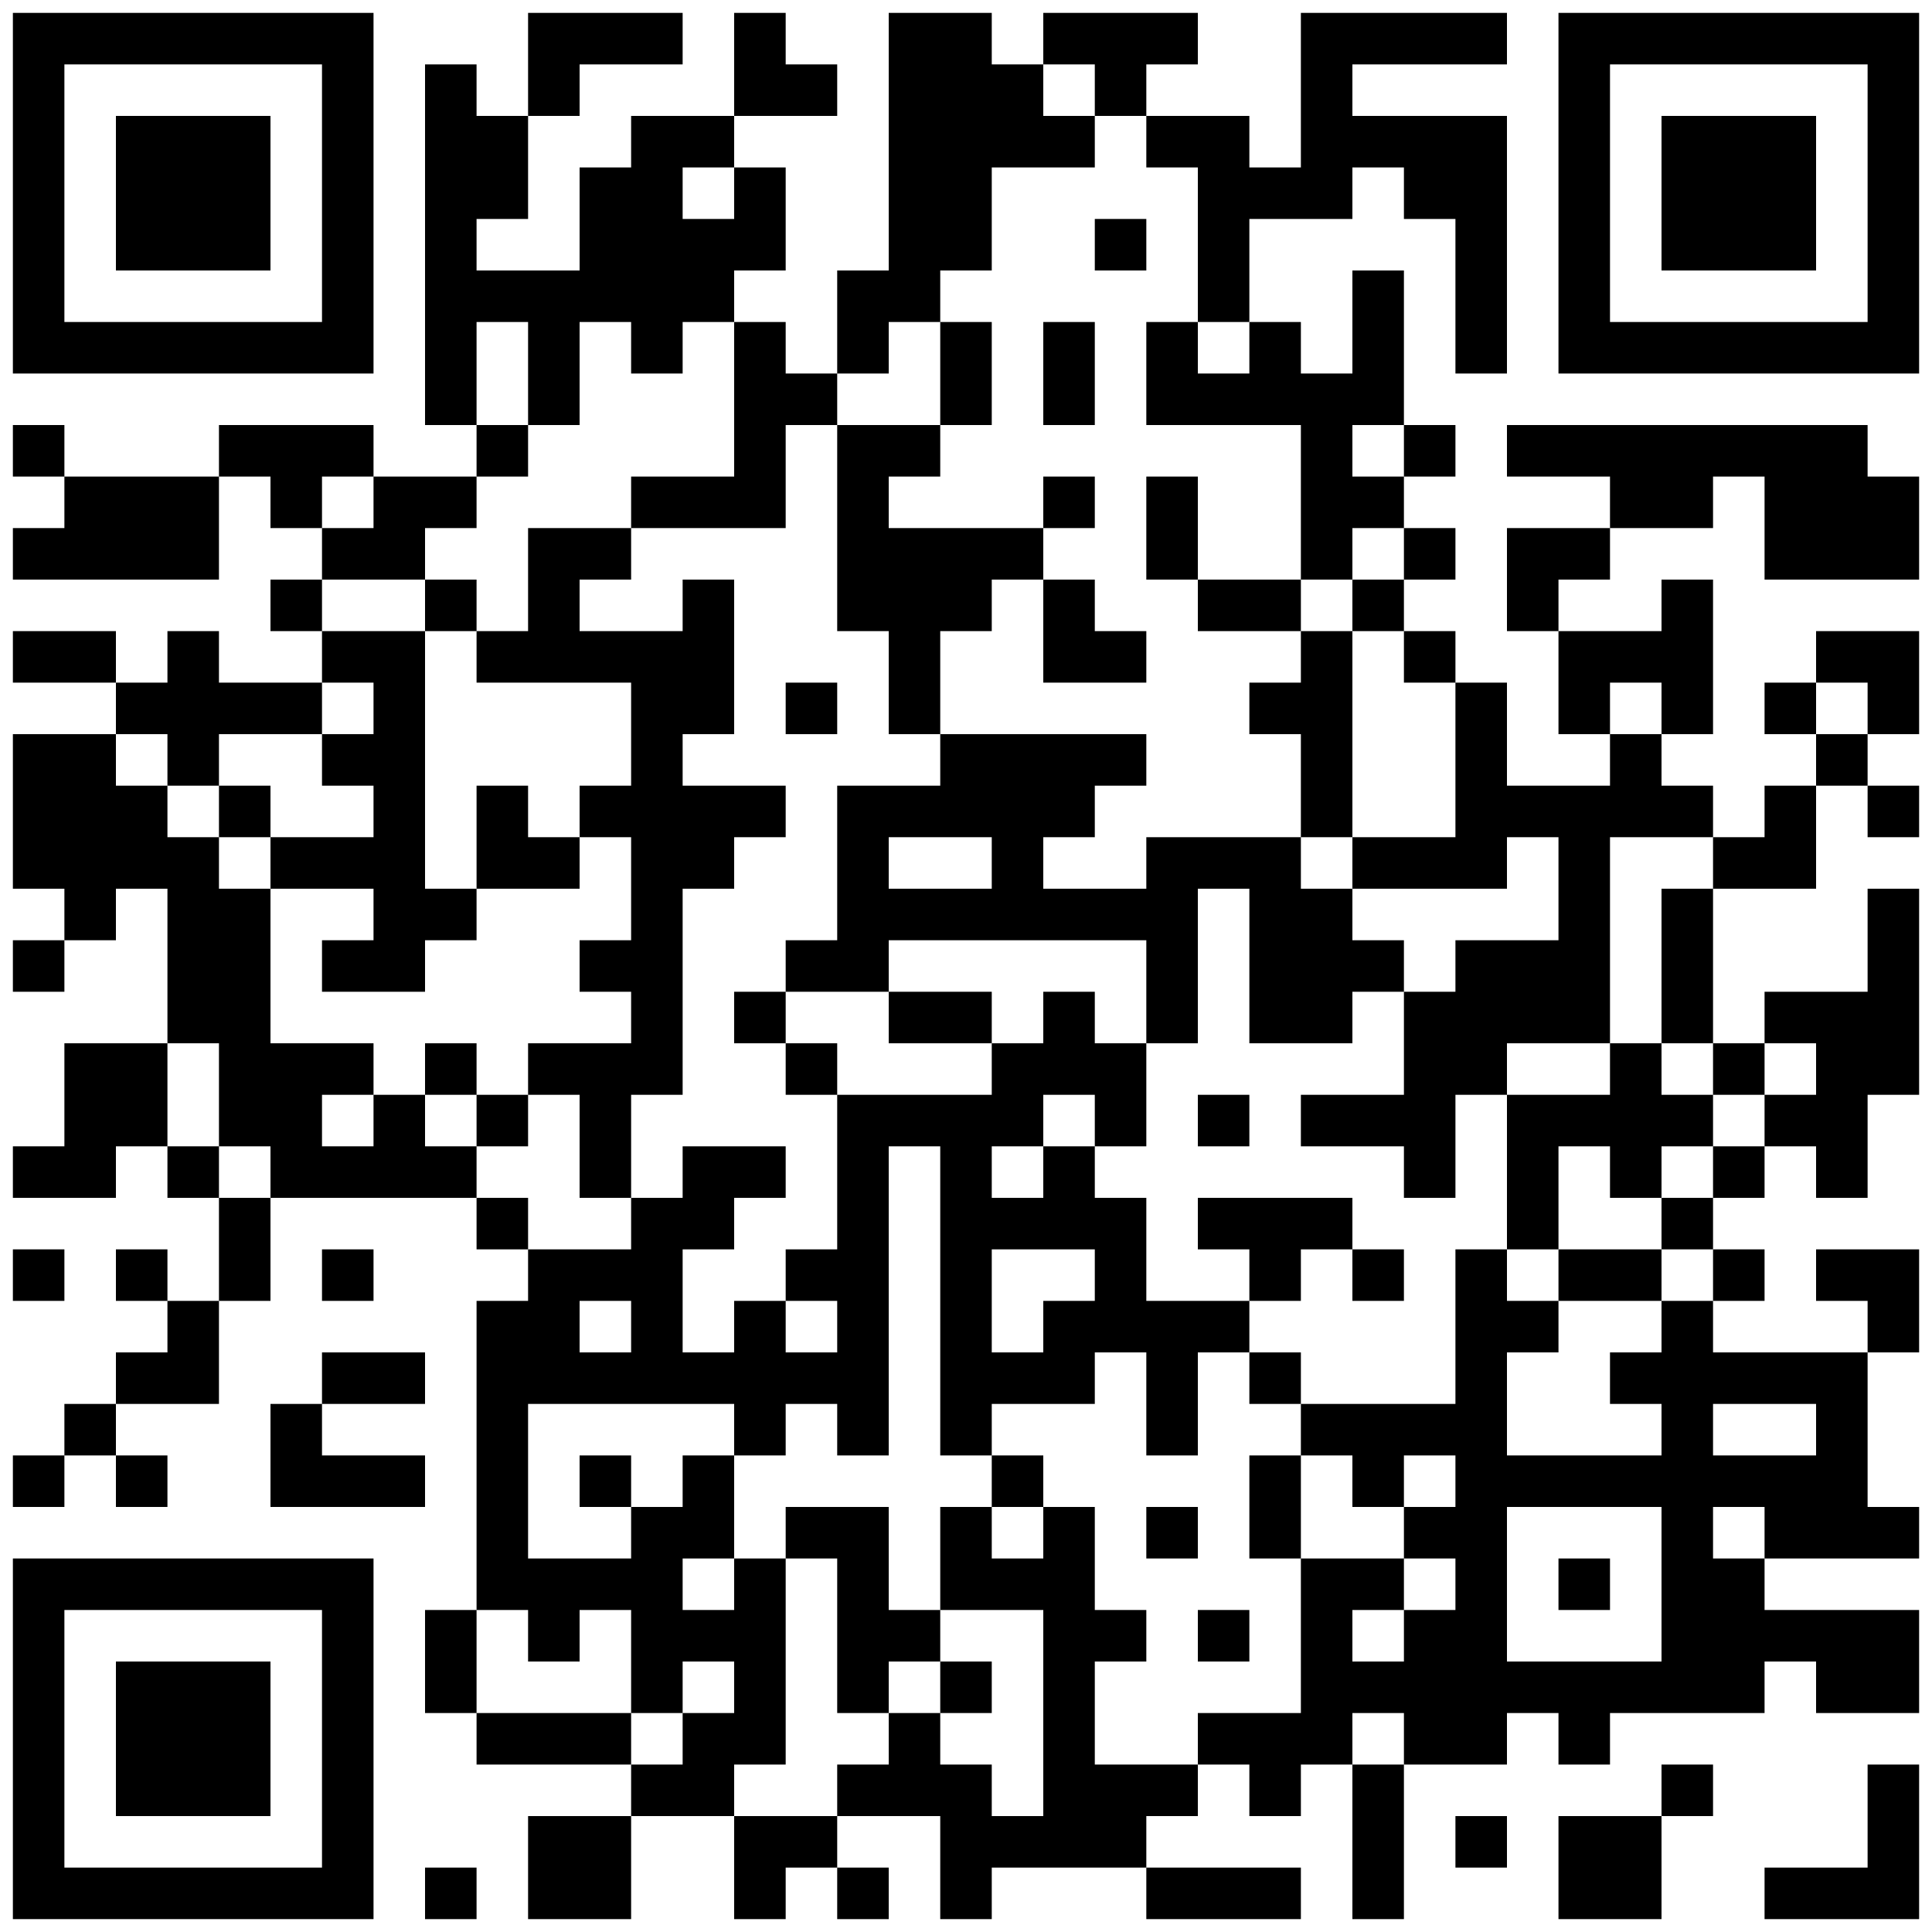 <?xml version="1.0" standalone="no"?>
<svg xmlns="http://www.w3.org/2000/svg" width="300" height="300"><rect width="100%" height="100%" fill="#808080" stroke="none"/><defs><clipPath id="clip-path-dot-color"><rect x="2" y="66" width="8" height="8" transform="rotate(0,6,70)"/><rect x="2" y="82" width="8" height="8" transform="rotate(0,6,86)"/><rect x="2" y="98" width="8" height="8" transform="rotate(0,6,102)"/><rect x="2" y="114" width="8" height="8" transform="rotate(0,6,118)"/><rect x="2" y="122" width="8" height="8" transform="rotate(0,6,126)"/><rect x="2" y="130" width="8" height="8" transform="rotate(0,6,134)"/><rect x="2" y="146" width="8" height="8" transform="rotate(0,6,150)"/><rect x="2" y="178" width="8" height="8" transform="rotate(0,6,182)"/><rect x="2" y="194" width="8" height="8" transform="rotate(0,6,198)"/><rect x="2" y="226" width="8" height="8" transform="rotate(0,6,230)"/><rect x="10" y="74" width="8" height="8" transform="rotate(0,14,78)"/><rect x="10" y="82" width="8" height="8" transform="rotate(0,14,86)"/><rect x="10" y="98" width="8" height="8" transform="rotate(0,14,102)"/><rect x="10" y="114" width="8" height="8" transform="rotate(0,14,118)"/><rect x="10" y="122" width="8" height="8" transform="rotate(0,14,126)"/><rect x="10" y="130" width="8" height="8" transform="rotate(0,14,134)"/><rect x="10" y="138" width="8" height="8" transform="rotate(0,14,142)"/><rect x="10" y="162" width="8" height="8" transform="rotate(0,14,166)"/><rect x="10" y="170" width="8" height="8" transform="rotate(0,14,174)"/><rect x="10" y="178" width="8" height="8" transform="rotate(0,14,182)"/><rect x="10" y="218" width="8" height="8" transform="rotate(0,14,222)"/><rect x="18" y="74" width="8" height="8" transform="rotate(0,22,78)"/><rect x="18" y="82" width="8" height="8" transform="rotate(0,22,86)"/><rect x="18" y="106" width="8" height="8" transform="rotate(0,22,110)"/><rect x="18" y="122" width="8" height="8" transform="rotate(0,22,126)"/><rect x="18" y="130" width="8" height="8" transform="rotate(0,22,134)"/><rect x="18" y="162" width="8" height="8" transform="rotate(0,22,166)"/><rect x="18" y="170" width="8" height="8" transform="rotate(0,22,174)"/><rect x="18" y="194" width="8" height="8" transform="rotate(0,22,198)"/><rect x="18" y="210" width="8" height="8" transform="rotate(0,22,214)"/><rect x="18" y="226" width="8" height="8" transform="rotate(0,22,230)"/><rect x="26" y="74" width="8" height="8" transform="rotate(0,30,78)"/><rect x="26" y="82" width="8" height="8" transform="rotate(0,30,86)"/><rect x="26" y="98" width="8" height="8" transform="rotate(0,30,102)"/><rect x="26" y="106" width="8" height="8" transform="rotate(0,30,110)"/><rect x="26" y="114" width="8" height="8" transform="rotate(0,30,118)"/><rect x="26" y="130" width="8" height="8" transform="rotate(0,30,134)"/><rect x="26" y="138" width="8" height="8" transform="rotate(0,30,142)"/><rect x="26" y="146" width="8" height="8" transform="rotate(0,30,150)"/><rect x="26" y="154" width="8" height="8" transform="rotate(0,30,158)"/><rect x="26" y="178" width="8" height="8" transform="rotate(0,30,182)"/><rect x="26" y="202" width="8" height="8" transform="rotate(0,30,206)"/><rect x="26" y="210" width="8" height="8" transform="rotate(0,30,214)"/><rect x="34" y="66" width="8" height="8" transform="rotate(0,38,70)"/><rect x="34" y="106" width="8" height="8" transform="rotate(0,38,110)"/><rect x="34" y="122" width="8" height="8" transform="rotate(0,38,126)"/><rect x="34" y="138" width="8" height="8" transform="rotate(0,38,142)"/><rect x="34" y="146" width="8" height="8" transform="rotate(0,38,150)"/><rect x="34" y="154" width="8" height="8" transform="rotate(0,38,158)"/><rect x="34" y="162" width="8" height="8" transform="rotate(0,38,166)"/><rect x="34" y="170" width="8" height="8" transform="rotate(0,38,174)"/><rect x="34" y="186" width="8" height="8" transform="rotate(0,38,190)"/><rect x="34" y="194" width="8" height="8" transform="rotate(0,38,198)"/><rect x="42" y="66" width="8" height="8" transform="rotate(0,46,70)"/><rect x="42" y="74" width="8" height="8" transform="rotate(0,46,78)"/><rect x="42" y="90" width="8" height="8" transform="rotate(0,46,94)"/><rect x="42" y="106" width="8" height="8" transform="rotate(0,46,110)"/><rect x="42" y="130" width="8" height="8" transform="rotate(0,46,134)"/><rect x="42" y="162" width="8" height="8" transform="rotate(0,46,166)"/><rect x="42" y="170" width="8" height="8" transform="rotate(0,46,174)"/><rect x="42" y="178" width="8" height="8" transform="rotate(0,46,182)"/><rect x="42" y="218" width="8" height="8" transform="rotate(0,46,222)"/><rect x="42" y="226" width="8" height="8" transform="rotate(0,46,230)"/><rect x="50" y="66" width="8" height="8" transform="rotate(0,54,70)"/><rect x="50" y="82" width="8" height="8" transform="rotate(0,54,86)"/><rect x="50" y="98" width="8" height="8" transform="rotate(0,54,102)"/><rect x="50" y="114" width="8" height="8" transform="rotate(0,54,118)"/><rect x="50" y="130" width="8" height="8" transform="rotate(0,54,134)"/><rect x="50" y="146" width="8" height="8" transform="rotate(0,54,150)"/><rect x="50" y="162" width="8" height="8" transform="rotate(0,54,166)"/><rect x="50" y="178" width="8" height="8" transform="rotate(0,54,182)"/><rect x="50" y="194" width="8" height="8" transform="rotate(0,54,198)"/><rect x="50" y="210" width="8" height="8" transform="rotate(0,54,214)"/><rect x="50" y="226" width="8" height="8" transform="rotate(0,54,230)"/><rect x="58" y="74" width="8" height="8" transform="rotate(0,62,78)"/><rect x="58" y="82" width="8" height="8" transform="rotate(0,62,86)"/><rect x="58" y="98" width="8" height="8" transform="rotate(0,62,102)"/><rect x="58" y="106" width="8" height="8" transform="rotate(0,62,110)"/><rect x="58" y="114" width="8" height="8" transform="rotate(0,62,118)"/><rect x="58" y="122" width="8" height="8" transform="rotate(0,62,126)"/><rect x="58" y="130" width="8" height="8" transform="rotate(0,62,134)"/><rect x="58" y="138" width="8" height="8" transform="rotate(0,62,142)"/><rect x="58" y="146" width="8" height="8" transform="rotate(0,62,150)"/><rect x="58" y="170" width="8" height="8" transform="rotate(0,62,174)"/><rect x="58" y="178" width="8" height="8" transform="rotate(0,62,182)"/><rect x="58" y="210" width="8" height="8" transform="rotate(0,62,214)"/><rect x="58" y="226" width="8" height="8" transform="rotate(0,62,230)"/><rect x="66" y="10" width="8" height="8" transform="rotate(0,70,14)"/><rect x="66" y="18" width="8" height="8" transform="rotate(0,70,22)"/><rect x="66" y="26" width="8" height="8" transform="rotate(0,70,30)"/><rect x="66" y="34" width="8" height="8" transform="rotate(0,70,38)"/><rect x="66" y="42" width="8" height="8" transform="rotate(0,70,46)"/><rect x="66" y="50" width="8" height="8" transform="rotate(0,70,54)"/><rect x="66" y="58" width="8" height="8" transform="rotate(0,70,62)"/><rect x="66" y="74" width="8" height="8" transform="rotate(0,70,78)"/><rect x="66" y="90" width="8" height="8" transform="rotate(0,70,94)"/><rect x="66" y="138" width="8" height="8" transform="rotate(0,70,142)"/><rect x="66" y="162" width="8" height="8" transform="rotate(0,70,166)"/><rect x="66" y="178" width="8" height="8" transform="rotate(0,70,182)"/><rect x="66" y="250" width="8" height="8" transform="rotate(0,70,254)"/><rect x="66" y="258" width="8" height="8" transform="rotate(0,70,262)"/><rect x="66" y="290" width="8" height="8" transform="rotate(0,70,294)"/><rect x="74" y="18" width="8" height="8" transform="rotate(0,78,22)"/><rect x="74" y="26" width="8" height="8" transform="rotate(0,78,30)"/><rect x="74" y="42" width="8" height="8" transform="rotate(0,78,46)"/><rect x="74" y="66" width="8" height="8" transform="rotate(0,78,70)"/><rect x="74" y="98" width="8" height="8" transform="rotate(0,78,102)"/><rect x="74" y="122" width="8" height="8" transform="rotate(0,78,126)"/><rect x="74" y="130" width="8" height="8" transform="rotate(0,78,134)"/><rect x="74" y="170" width="8" height="8" transform="rotate(0,78,174)"/><rect x="74" y="186" width="8" height="8" transform="rotate(0,78,190)"/><rect x="74" y="202" width="8" height="8" transform="rotate(0,78,206)"/><rect x="74" y="210" width="8" height="8" transform="rotate(0,78,214)"/><rect x="74" y="218" width="8" height="8" transform="rotate(0,78,222)"/><rect x="74" y="226" width="8" height="8" transform="rotate(0,78,230)"/><rect x="74" y="234" width="8" height="8" transform="rotate(0,78,238)"/><rect x="74" y="242" width="8" height="8" transform="rotate(0,78,246)"/><rect x="74" y="266" width="8" height="8" transform="rotate(0,78,270)"/><rect x="82" y="2" width="8" height="8" transform="rotate(0,86,6)"/><rect x="82" y="10" width="8" height="8" transform="rotate(0,86,14)"/><rect x="82" y="42" width="8" height="8" transform="rotate(0,86,46)"/><rect x="82" y="50" width="8" height="8" transform="rotate(0,86,54)"/><rect x="82" y="58" width="8" height="8" transform="rotate(0,86,62)"/><rect x="82" y="82" width="8" height="8" transform="rotate(0,86,86)"/><rect x="82" y="90" width="8" height="8" transform="rotate(0,86,94)"/><rect x="82" y="98" width="8" height="8" transform="rotate(0,86,102)"/><rect x="82" y="130" width="8" height="8" transform="rotate(0,86,134)"/><rect x="82" y="162" width="8" height="8" transform="rotate(0,86,166)"/><rect x="82" y="194" width="8" height="8" transform="rotate(0,86,198)"/><rect x="82" y="202" width="8" height="8" transform="rotate(0,86,206)"/><rect x="82" y="210" width="8" height="8" transform="rotate(0,86,214)"/><rect x="82" y="242" width="8" height="8" transform="rotate(0,86,246)"/><rect x="82" y="250" width="8" height="8" transform="rotate(0,86,254)"/><rect x="82" y="266" width="8" height="8" transform="rotate(0,86,270)"/><rect x="82" y="282" width="8" height="8" transform="rotate(0,86,286)"/><rect x="82" y="290" width="8" height="8" transform="rotate(0,86,294)"/><rect x="90" y="2" width="8" height="8" transform="rotate(0,94,6)"/><rect x="90" y="26" width="8" height="8" transform="rotate(0,94,30)"/><rect x="90" y="34" width="8" height="8" transform="rotate(0,94,38)"/><rect x="90" y="42" width="8" height="8" transform="rotate(0,94,46)"/><rect x="90" y="82" width="8" height="8" transform="rotate(0,94,86)"/><rect x="90" y="98" width="8" height="8" transform="rotate(0,94,102)"/><rect x="90" y="122" width="8" height="8" transform="rotate(0,94,126)"/><rect x="90" y="146" width="8" height="8" transform="rotate(0,94,150)"/><rect x="90" y="162" width="8" height="8" transform="rotate(0,94,166)"/><rect x="90" y="170" width="8" height="8" transform="rotate(0,94,174)"/><rect x="90" y="178" width="8" height="8" transform="rotate(0,94,182)"/><rect x="90" y="194" width="8" height="8" transform="rotate(0,94,198)"/><rect x="90" y="210" width="8" height="8" transform="rotate(0,94,214)"/><rect x="90" y="226" width="8" height="8" transform="rotate(0,94,230)"/><rect x="90" y="242" width="8" height="8" transform="rotate(0,94,246)"/><rect x="90" y="266" width="8" height="8" transform="rotate(0,94,270)"/><rect x="90" y="282" width="8" height="8" transform="rotate(0,94,286)"/><rect x="90" y="290" width="8" height="8" transform="rotate(0,94,294)"/><rect x="98" y="2" width="8" height="8" transform="rotate(0,102,6)"/><rect x="98" y="18" width="8" height="8" transform="rotate(0,102,22)"/><rect x="98" y="26" width="8" height="8" transform="rotate(0,102,30)"/><rect x="98" y="34" width="8" height="8" transform="rotate(0,102,38)"/><rect x="98" y="42" width="8" height="8" transform="rotate(0,102,46)"/><rect x="98" y="50" width="8" height="8" transform="rotate(0,102,54)"/><rect x="98" y="74" width="8" height="8" transform="rotate(0,102,78)"/><rect x="98" y="98" width="8" height="8" transform="rotate(0,102,102)"/><rect x="98" y="106" width="8" height="8" transform="rotate(0,102,110)"/><rect x="98" y="114" width="8" height="8" transform="rotate(0,102,118)"/><rect x="98" y="122" width="8" height="8" transform="rotate(0,102,126)"/><rect x="98" y="130" width="8" height="8" transform="rotate(0,102,134)"/><rect x="98" y="138" width="8" height="8" transform="rotate(0,102,142)"/><rect x="98" y="146" width="8" height="8" transform="rotate(0,102,150)"/><rect x="98" y="154" width="8" height="8" transform="rotate(0,102,158)"/><rect x="98" y="162" width="8" height="8" transform="rotate(0,102,166)"/><rect x="98" y="186" width="8" height="8" transform="rotate(0,102,190)"/><rect x="98" y="194" width="8" height="8" transform="rotate(0,102,198)"/><rect x="98" y="202" width="8" height="8" transform="rotate(0,102,206)"/><rect x="98" y="210" width="8" height="8" transform="rotate(0,102,214)"/><rect x="98" y="234" width="8" height="8" transform="rotate(0,102,238)"/><rect x="98" y="242" width="8" height="8" transform="rotate(0,102,246)"/><rect x="98" y="250" width="8" height="8" transform="rotate(0,102,254)"/><rect x="98" y="258" width="8" height="8" transform="rotate(0,102,262)"/><rect x="98" y="274" width="8" height="8" transform="rotate(0,102,278)"/><rect x="106" y="18" width="8" height="8" transform="rotate(0,110,22)"/><rect x="106" y="34" width="8" height="8" transform="rotate(0,110,38)"/><rect x="106" y="42" width="8" height="8" transform="rotate(0,110,46)"/><rect x="106" y="74" width="8" height="8" transform="rotate(0,110,78)"/><rect x="106" y="90" width="8" height="8" transform="rotate(0,110,94)"/><rect x="106" y="98" width="8" height="8" transform="rotate(0,110,102)"/><rect x="106" y="106" width="8" height="8" transform="rotate(0,110,110)"/><rect x="106" y="122" width="8" height="8" transform="rotate(0,110,126)"/><rect x="106" y="130" width="8" height="8" transform="rotate(0,110,134)"/><rect x="106" y="178" width="8" height="8" transform="rotate(0,110,182)"/><rect x="106" y="186" width="8" height="8" transform="rotate(0,110,190)"/><rect x="106" y="210" width="8" height="8" transform="rotate(0,110,214)"/><rect x="106" y="226" width="8" height="8" transform="rotate(0,110,230)"/><rect x="106" y="234" width="8" height="8" transform="rotate(0,110,238)"/><rect x="106" y="250" width="8" height="8" transform="rotate(0,110,254)"/><rect x="106" y="266" width="8" height="8" transform="rotate(0,110,270)"/><rect x="106" y="274" width="8" height="8" transform="rotate(0,110,278)"/><rect x="114" y="2" width="8" height="8" transform="rotate(0,118,6)"/><rect x="114" y="10" width="8" height="8" transform="rotate(0,118,14)"/><rect x="114" y="26" width="8" height="8" transform="rotate(0,118,30)"/><rect x="114" y="34" width="8" height="8" transform="rotate(0,118,38)"/><rect x="114" y="50" width="8" height="8" transform="rotate(0,118,54)"/><rect x="114" y="58" width="8" height="8" transform="rotate(0,118,62)"/><rect x="114" y="66" width="8" height="8" transform="rotate(0,118,70)"/><rect x="114" y="74" width="8" height="8" transform="rotate(0,118,78)"/><rect x="114" y="122" width="8" height="8" transform="rotate(0,118,126)"/><rect x="114" y="154" width="8" height="8" transform="rotate(0,118,158)"/><rect x="114" y="178" width="8" height="8" transform="rotate(0,118,182)"/><rect x="114" y="202" width="8" height="8" transform="rotate(0,118,206)"/><rect x="114" y="210" width="8" height="8" transform="rotate(0,118,214)"/><rect x="114" y="218" width="8" height="8" transform="rotate(0,118,222)"/><rect x="114" y="242" width="8" height="8" transform="rotate(0,118,246)"/><rect x="114" y="250" width="8" height="8" transform="rotate(0,118,254)"/><rect x="114" y="258" width="8" height="8" transform="rotate(0,118,262)"/><rect x="114" y="266" width="8" height="8" transform="rotate(0,118,270)"/><rect x="114" y="282" width="8" height="8" transform="rotate(0,118,286)"/><rect x="114" y="290" width="8" height="8" transform="rotate(0,118,294)"/><rect x="122" y="10" width="8" height="8" transform="rotate(0,126,14)"/><rect x="122" y="58" width="8" height="8" transform="rotate(0,126,62)"/><rect x="122" y="106" width="8" height="8" transform="rotate(0,126,110)"/><rect x="122" y="146" width="8" height="8" transform="rotate(0,126,150)"/><rect x="122" y="162" width="8" height="8" transform="rotate(0,126,166)"/><rect x="122" y="194" width="8" height="8" transform="rotate(0,126,198)"/><rect x="122" y="210" width="8" height="8" transform="rotate(0,126,214)"/><rect x="122" y="234" width="8" height="8" transform="rotate(0,126,238)"/><rect x="122" y="282" width="8" height="8" transform="rotate(0,126,286)"/><rect x="130" y="42" width="8" height="8" transform="rotate(0,134,46)"/><rect x="130" y="50" width="8" height="8" transform="rotate(0,134,54)"/><rect x="130" y="66" width="8" height="8" transform="rotate(0,134,70)"/><rect x="130" y="74" width="8" height="8" transform="rotate(0,134,78)"/><rect x="130" y="82" width="8" height="8" transform="rotate(0,134,86)"/><rect x="130" y="90" width="8" height="8" transform="rotate(0,134,94)"/><rect x="130" y="122" width="8" height="8" transform="rotate(0,134,126)"/><rect x="130" y="130" width="8" height="8" transform="rotate(0,134,134)"/><rect x="130" y="138" width="8" height="8" transform="rotate(0,134,142)"/><rect x="130" y="146" width="8" height="8" transform="rotate(0,134,150)"/><rect x="130" y="170" width="8" height="8" transform="rotate(0,134,174)"/><rect x="130" y="178" width="8" height="8" transform="rotate(0,134,182)"/><rect x="130" y="186" width="8" height="8" transform="rotate(0,134,190)"/><rect x="130" y="194" width="8" height="8" transform="rotate(0,134,198)"/><rect x="130" y="202" width="8" height="8" transform="rotate(0,134,206)"/><rect x="130" y="210" width="8" height="8" transform="rotate(0,134,214)"/><rect x="130" y="218" width="8" height="8" transform="rotate(0,134,222)"/><rect x="130" y="234" width="8" height="8" transform="rotate(0,134,238)"/><rect x="130" y="242" width="8" height="8" transform="rotate(0,134,246)"/><rect x="130" y="250" width="8" height="8" transform="rotate(0,134,254)"/><rect x="130" y="258" width="8" height="8" transform="rotate(0,134,262)"/><rect x="130" y="274" width="8" height="8" transform="rotate(0,134,278)"/><rect x="130" y="290" width="8" height="8" transform="rotate(0,134,294)"/><rect x="138" y="2" width="8" height="8" transform="rotate(0,142,6)"/><rect x="138" y="10" width="8" height="8" transform="rotate(0,142,14)"/><rect x="138" y="18" width="8" height="8" transform="rotate(0,142,22)"/><rect x="138" y="26" width="8" height="8" transform="rotate(0,142,30)"/><rect x="138" y="34" width="8" height="8" transform="rotate(0,142,38)"/><rect x="138" y="42" width="8" height="8" transform="rotate(0,142,46)"/><rect x="138" y="66" width="8" height="8" transform="rotate(0,142,70)"/><rect x="138" y="82" width="8" height="8" transform="rotate(0,142,86)"/><rect x="138" y="90" width="8" height="8" transform="rotate(0,142,94)"/><rect x="138" y="98" width="8" height="8" transform="rotate(0,142,102)"/><rect x="138" y="106" width="8" height="8" transform="rotate(0,142,110)"/><rect x="138" y="122" width="8" height="8" transform="rotate(0,142,126)"/><rect x="138" y="138" width="8" height="8" transform="rotate(0,142,142)"/><rect x="138" y="154" width="8" height="8" transform="rotate(0,142,158)"/><rect x="138" y="170" width="8" height="8" transform="rotate(0,142,174)"/><rect x="138" y="250" width="8" height="8" transform="rotate(0,142,254)"/><rect x="138" y="266" width="8" height="8" transform="rotate(0,142,270)"/><rect x="138" y="274" width="8" height="8" transform="rotate(0,142,278)"/><rect x="146" y="2" width="8" height="8" transform="rotate(0,150,6)"/><rect x="146" y="10" width="8" height="8" transform="rotate(0,150,14)"/><rect x="146" y="18" width="8" height="8" transform="rotate(0,150,22)"/><rect x="146" y="26" width="8" height="8" transform="rotate(0,150,30)"/><rect x="146" y="34" width="8" height="8" transform="rotate(0,150,38)"/><rect x="146" y="50" width="8" height="8" transform="rotate(0,150,54)"/><rect x="146" y="58" width="8" height="8" transform="rotate(0,150,62)"/><rect x="146" y="82" width="8" height="8" transform="rotate(0,150,86)"/><rect x="146" y="90" width="8" height="8" transform="rotate(0,150,94)"/><rect x="146" y="114" width="8" height="8" transform="rotate(0,150,118)"/><rect x="146" y="122" width="8" height="8" transform="rotate(0,150,126)"/><rect x="146" y="138" width="8" height="8" transform="rotate(0,150,142)"/><rect x="146" y="154" width="8" height="8" transform="rotate(0,150,158)"/><rect x="146" y="170" width="8" height="8" transform="rotate(0,150,174)"/><rect x="146" y="178" width="8" height="8" transform="rotate(0,150,182)"/><rect x="146" y="186" width="8" height="8" transform="rotate(0,150,190)"/><rect x="146" y="194" width="8" height="8" transform="rotate(0,150,198)"/><rect x="146" y="202" width="8" height="8" transform="rotate(0,150,206)"/><rect x="146" y="210" width="8" height="8" transform="rotate(0,150,214)"/><rect x="146" y="218" width="8" height="8" transform="rotate(0,150,222)"/><rect x="146" y="234" width="8" height="8" transform="rotate(0,150,238)"/><rect x="146" y="242" width="8" height="8" transform="rotate(0,150,246)"/><rect x="146" y="258" width="8" height="8" transform="rotate(0,150,262)"/><rect x="146" y="274" width="8" height="8" transform="rotate(0,150,278)"/><rect x="146" y="282" width="8" height="8" transform="rotate(0,150,286)"/><rect x="146" y="290" width="8" height="8" transform="rotate(0,150,294)"/><rect x="154" y="10" width="8" height="8" transform="rotate(0,158,14)"/><rect x="154" y="18" width="8" height="8" transform="rotate(0,158,22)"/><rect x="154" y="82" width="8" height="8" transform="rotate(0,158,86)"/><rect x="154" y="114" width="8" height="8" transform="rotate(0,158,118)"/><rect x="154" y="122" width="8" height="8" transform="rotate(0,158,126)"/><rect x="154" y="130" width="8" height="8" transform="rotate(0,158,134)"/><rect x="154" y="138" width="8" height="8" transform="rotate(0,158,142)"/><rect x="154" y="162" width="8" height="8" transform="rotate(0,158,166)"/><rect x="154" y="170" width="8" height="8" transform="rotate(0,158,174)"/><rect x="154" y="186" width="8" height="8" transform="rotate(0,158,190)"/><rect x="154" y="210" width="8" height="8" transform="rotate(0,158,214)"/><rect x="154" y="226" width="8" height="8" transform="rotate(0,158,230)"/><rect x="154" y="242" width="8" height="8" transform="rotate(0,158,246)"/><rect x="154" y="282" width="8" height="8" transform="rotate(0,158,286)"/><rect x="162" y="2" width="8" height="8" transform="rotate(0,166,6)"/><rect x="162" y="18" width="8" height="8" transform="rotate(0,166,22)"/><rect x="162" y="50" width="8" height="8" transform="rotate(0,166,54)"/><rect x="162" y="58" width="8" height="8" transform="rotate(0,166,62)"/><rect x="162" y="74" width="8" height="8" transform="rotate(0,166,78)"/><rect x="162" y="90" width="8" height="8" transform="rotate(0,166,94)"/><rect x="162" y="98" width="8" height="8" transform="rotate(0,166,102)"/><rect x="162" y="114" width="8" height="8" transform="rotate(0,166,118)"/><rect x="162" y="122" width="8" height="8" transform="rotate(0,166,126)"/><rect x="162" y="138" width="8" height="8" transform="rotate(0,166,142)"/><rect x="162" y="154" width="8" height="8" transform="rotate(0,166,158)"/><rect x="162" y="162" width="8" height="8" transform="rotate(0,166,166)"/><rect x="162" y="178" width="8" height="8" transform="rotate(0,166,182)"/><rect x="162" y="186" width="8" height="8" transform="rotate(0,166,190)"/><rect x="162" y="202" width="8" height="8" transform="rotate(0,166,206)"/><rect x="162" y="210" width="8" height="8" transform="rotate(0,166,214)"/><rect x="162" y="234" width="8" height="8" transform="rotate(0,166,238)"/><rect x="162" y="242" width="8" height="8" transform="rotate(0,166,246)"/><rect x="162" y="250" width="8" height="8" transform="rotate(0,166,254)"/><rect x="162" y="258" width="8" height="8" transform="rotate(0,166,262)"/><rect x="162" y="266" width="8" height="8" transform="rotate(0,166,270)"/><rect x="162" y="274" width="8" height="8" transform="rotate(0,166,278)"/><rect x="162" y="282" width="8" height="8" transform="rotate(0,166,286)"/><rect x="170" y="2" width="8" height="8" transform="rotate(0,174,6)"/><rect x="170" y="10" width="8" height="8" transform="rotate(0,174,14)"/><rect x="170" y="34" width="8" height="8" transform="rotate(0,174,38)"/><rect x="170" y="98" width="8" height="8" transform="rotate(0,174,102)"/><rect x="170" y="114" width="8" height="8" transform="rotate(0,174,118)"/><rect x="170" y="138" width="8" height="8" transform="rotate(0,174,142)"/><rect x="170" y="162" width="8" height="8" transform="rotate(0,174,166)"/><rect x="170" y="170" width="8" height="8" transform="rotate(0,174,174)"/><rect x="170" y="186" width="8" height="8" transform="rotate(0,174,190)"/><rect x="170" y="194" width="8" height="8" transform="rotate(0,174,198)"/><rect x="170" y="202" width="8" height="8" transform="rotate(0,174,206)"/><rect x="170" y="250" width="8" height="8" transform="rotate(0,174,254)"/><rect x="170" y="274" width="8" height="8" transform="rotate(0,174,278)"/><rect x="170" y="282" width="8" height="8" transform="rotate(0,174,286)"/><rect x="178" y="2" width="8" height="8" transform="rotate(0,182,6)"/><rect x="178" y="18" width="8" height="8" transform="rotate(0,182,22)"/><rect x="178" y="50" width="8" height="8" transform="rotate(0,182,54)"/><rect x="178" y="58" width="8" height="8" transform="rotate(0,182,62)"/><rect x="178" y="74" width="8" height="8" transform="rotate(0,182,78)"/><rect x="178" y="82" width="8" height="8" transform="rotate(0,182,86)"/><rect x="178" y="130" width="8" height="8" transform="rotate(0,182,134)"/><rect x="178" y="138" width="8" height="8" transform="rotate(0,182,142)"/><rect x="178" y="146" width="8" height="8" transform="rotate(0,182,150)"/><rect x="178" y="154" width="8" height="8" transform="rotate(0,182,158)"/><rect x="178" y="202" width="8" height="8" transform="rotate(0,182,206)"/><rect x="178" y="210" width="8" height="8" transform="rotate(0,182,214)"/><rect x="178" y="218" width="8" height="8" transform="rotate(0,182,222)"/><rect x="178" y="234" width="8" height="8" transform="rotate(0,182,238)"/><rect x="178" y="274" width="8" height="8" transform="rotate(0,182,278)"/><rect x="178" y="290" width="8" height="8" transform="rotate(0,182,294)"/><rect x="186" y="18" width="8" height="8" transform="rotate(0,190,22)"/><rect x="186" y="26" width="8" height="8" transform="rotate(0,190,30)"/><rect x="186" y="34" width="8" height="8" transform="rotate(0,190,38)"/><rect x="186" y="42" width="8" height="8" transform="rotate(0,190,46)"/><rect x="186" y="58" width="8" height="8" transform="rotate(0,190,62)"/><rect x="186" y="90" width="8" height="8" transform="rotate(0,190,94)"/><rect x="186" y="130" width="8" height="8" transform="rotate(0,190,134)"/><rect x="186" y="170" width="8" height="8" transform="rotate(0,190,174)"/><rect x="186" y="186" width="8" height="8" transform="rotate(0,190,190)"/><rect x="186" y="202" width="8" height="8" transform="rotate(0,190,206)"/><rect x="186" y="250" width="8" height="8" transform="rotate(0,190,254)"/><rect x="186" y="266" width="8" height="8" transform="rotate(0,190,270)"/><rect x="186" y="290" width="8" height="8" transform="rotate(0,190,294)"/><rect x="194" y="26" width="8" height="8" transform="rotate(0,198,30)"/><rect x="194" y="50" width="8" height="8" transform="rotate(0,198,54)"/><rect x="194" y="58" width="8" height="8" transform="rotate(0,198,62)"/><rect x="194" y="90" width="8" height="8" transform="rotate(0,198,94)"/><rect x="194" y="106" width="8" height="8" transform="rotate(0,198,110)"/><rect x="194" y="130" width="8" height="8" transform="rotate(0,198,134)"/><rect x="194" y="138" width="8" height="8" transform="rotate(0,198,142)"/><rect x="194" y="146" width="8" height="8" transform="rotate(0,198,150)"/><rect x="194" y="154" width="8" height="8" transform="rotate(0,198,158)"/><rect x="194" y="186" width="8" height="8" transform="rotate(0,198,190)"/><rect x="194" y="194" width="8" height="8" transform="rotate(0,198,198)"/><rect x="194" y="210" width="8" height="8" transform="rotate(0,198,214)"/><rect x="194" y="226" width="8" height="8" transform="rotate(0,198,230)"/><rect x="194" y="234" width="8" height="8" transform="rotate(0,198,238)"/><rect x="194" y="266" width="8" height="8" transform="rotate(0,198,270)"/><rect x="194" y="274" width="8" height="8" transform="rotate(0,198,278)"/><rect x="194" y="290" width="8" height="8" transform="rotate(0,198,294)"/><rect x="202" y="2" width="8" height="8" transform="rotate(0,206,6)"/><rect x="202" y="10" width="8" height="8" transform="rotate(0,206,14)"/><rect x="202" y="18" width="8" height="8" transform="rotate(0,206,22)"/><rect x="202" y="26" width="8" height="8" transform="rotate(0,206,30)"/><rect x="202" y="58" width="8" height="8" transform="rotate(0,206,62)"/><rect x="202" y="66" width="8" height="8" transform="rotate(0,206,70)"/><rect x="202" y="74" width="8" height="8" transform="rotate(0,206,78)"/><rect x="202" y="82" width="8" height="8" transform="rotate(0,206,86)"/><rect x="202" y="98" width="8" height="8" transform="rotate(0,206,102)"/><rect x="202" y="106" width="8" height="8" transform="rotate(0,206,110)"/><rect x="202" y="114" width="8" height="8" transform="rotate(0,206,118)"/><rect x="202" y="122" width="8" height="8" transform="rotate(0,206,126)"/><rect x="202" y="138" width="8" height="8" transform="rotate(0,206,142)"/><rect x="202" y="146" width="8" height="8" transform="rotate(0,206,150)"/><rect x="202" y="154" width="8" height="8" transform="rotate(0,206,158)"/><rect x="202" y="170" width="8" height="8" transform="rotate(0,206,174)"/><rect x="202" y="186" width="8" height="8" transform="rotate(0,206,190)"/><rect x="202" y="218" width="8" height="8" transform="rotate(0,206,222)"/><rect x="202" y="242" width="8" height="8" transform="rotate(0,206,246)"/><rect x="202" y="250" width="8" height="8" transform="rotate(0,206,254)"/><rect x="202" y="258" width="8" height="8" transform="rotate(0,206,262)"/><rect x="202" y="266" width="8" height="8" transform="rotate(0,206,270)"/><rect x="210" y="2" width="8" height="8" transform="rotate(0,214,6)"/><rect x="210" y="18" width="8" height="8" transform="rotate(0,214,22)"/><rect x="210" y="42" width="8" height="8" transform="rotate(0,214,46)"/><rect x="210" y="50" width="8" height="8" transform="rotate(0,214,54)"/><rect x="210" y="58" width="8" height="8" transform="rotate(0,214,62)"/><rect x="210" y="74" width="8" height="8" transform="rotate(0,214,78)"/><rect x="210" y="90" width="8" height="8" transform="rotate(0,214,94)"/><rect x="210" y="130" width="8" height="8" transform="rotate(0,214,134)"/><rect x="210" y="146" width="8" height="8" transform="rotate(0,214,150)"/><rect x="210" y="170" width="8" height="8" transform="rotate(0,214,174)"/><rect x="210" y="194" width="8" height="8" transform="rotate(0,214,198)"/><rect x="210" y="218" width="8" height="8" transform="rotate(0,214,222)"/><rect x="210" y="226" width="8" height="8" transform="rotate(0,214,230)"/><rect x="210" y="242" width="8" height="8" transform="rotate(0,214,246)"/><rect x="210" y="258" width="8" height="8" transform="rotate(0,214,262)"/><rect x="210" y="274" width="8" height="8" transform="rotate(0,214,278)"/><rect x="210" y="282" width="8" height="8" transform="rotate(0,214,286)"/><rect x="210" y="290" width="8" height="8" transform="rotate(0,214,294)"/><rect x="218" y="2" width="8" height="8" transform="rotate(0,222,6)"/><rect x="218" y="18" width="8" height="8" transform="rotate(0,222,22)"/><rect x="218" y="26" width="8" height="8" transform="rotate(0,222,30)"/><rect x="218" y="66" width="8" height="8" transform="rotate(0,222,70)"/><rect x="218" y="82" width="8" height="8" transform="rotate(0,222,86)"/><rect x="218" y="98" width="8" height="8" transform="rotate(0,222,102)"/><rect x="218" y="130" width="8" height="8" transform="rotate(0,222,134)"/><rect x="218" y="154" width="8" height="8" transform="rotate(0,222,158)"/><rect x="218" y="162" width="8" height="8" transform="rotate(0,222,166)"/><rect x="218" y="170" width="8" height="8" transform="rotate(0,222,174)"/><rect x="218" y="178" width="8" height="8" transform="rotate(0,222,182)"/><rect x="218" y="218" width="8" height="8" transform="rotate(0,222,222)"/><rect x="218" y="234" width="8" height="8" transform="rotate(0,222,238)"/><rect x="218" y="250" width="8" height="8" transform="rotate(0,222,254)"/><rect x="218" y="258" width="8" height="8" transform="rotate(0,222,262)"/><rect x="218" y="266" width="8" height="8" transform="rotate(0,222,270)"/><rect x="226" y="2" width="8" height="8" transform="rotate(0,230,6)"/><rect x="226" y="18" width="8" height="8" transform="rotate(0,230,22)"/><rect x="226" y="26" width="8" height="8" transform="rotate(0,230,30)"/><rect x="226" y="34" width="8" height="8" transform="rotate(0,230,38)"/><rect x="226" y="42" width="8" height="8" transform="rotate(0,230,46)"/><rect x="226" y="50" width="8" height="8" transform="rotate(0,230,54)"/><rect x="226" y="106" width="8" height="8" transform="rotate(0,230,110)"/><rect x="226" y="114" width="8" height="8" transform="rotate(0,230,118)"/><rect x="226" y="122" width="8" height="8" transform="rotate(0,230,126)"/><rect x="226" y="130" width="8" height="8" transform="rotate(0,230,134)"/><rect x="226" y="146" width="8" height="8" transform="rotate(0,230,150)"/><rect x="226" y="154" width="8" height="8" transform="rotate(0,230,158)"/><rect x="226" y="162" width="8" height="8" transform="rotate(0,230,166)"/><rect x="226" y="194" width="8" height="8" transform="rotate(0,230,198)"/><rect x="226" y="202" width="8" height="8" transform="rotate(0,230,206)"/><rect x="226" y="210" width="8" height="8" transform="rotate(0,230,214)"/><rect x="226" y="218" width="8" height="8" transform="rotate(0,230,222)"/><rect x="226" y="226" width="8" height="8" transform="rotate(0,230,230)"/><rect x="226" y="234" width="8" height="8" transform="rotate(0,230,238)"/><rect x="226" y="242" width="8" height="8" transform="rotate(0,230,246)"/><rect x="226" y="250" width="8" height="8" transform="rotate(0,230,254)"/><rect x="226" y="258" width="8" height="8" transform="rotate(0,230,262)"/><rect x="226" y="266" width="8" height="8" transform="rotate(0,230,270)"/><rect x="226" y="282" width="8" height="8" transform="rotate(0,230,286)"/><rect x="234" y="66" width="8" height="8" transform="rotate(0,238,70)"/><rect x="234" y="82" width="8" height="8" transform="rotate(0,238,86)"/><rect x="234" y="90" width="8" height="8" transform="rotate(0,238,94)"/><rect x="234" y="122" width="8" height="8" transform="rotate(0,238,126)"/><rect x="234" y="146" width="8" height="8" transform="rotate(0,238,150)"/><rect x="234" y="154" width="8" height="8" transform="rotate(0,238,158)"/><rect x="234" y="170" width="8" height="8" transform="rotate(0,238,174)"/><rect x="234" y="178" width="8" height="8" transform="rotate(0,238,182)"/><rect x="234" y="186" width="8" height="8" transform="rotate(0,238,190)"/><rect x="234" y="202" width="8" height="8" transform="rotate(0,238,206)"/><rect x="234" y="226" width="8" height="8" transform="rotate(0,238,230)"/><rect x="234" y="258" width="8" height="8" transform="rotate(0,238,262)"/><rect x="242" y="66" width="8" height="8" transform="rotate(0,246,70)"/><rect x="242" y="82" width="8" height="8" transform="rotate(0,246,86)"/><rect x="242" y="98" width="8" height="8" transform="rotate(0,246,102)"/><rect x="242" y="106" width="8" height="8" transform="rotate(0,246,110)"/><rect x="242" y="122" width="8" height="8" transform="rotate(0,246,126)"/><rect x="242" y="130" width="8" height="8" transform="rotate(0,246,134)"/><rect x="242" y="138" width="8" height="8" transform="rotate(0,246,142)"/><rect x="242" y="146" width="8" height="8" transform="rotate(0,246,150)"/><rect x="242" y="154" width="8" height="8" transform="rotate(0,246,158)"/><rect x="242" y="170" width="8" height="8" transform="rotate(0,246,174)"/><rect x="242" y="194" width="8" height="8" transform="rotate(0,246,198)"/><rect x="242" y="226" width="8" height="8" transform="rotate(0,246,230)"/><rect x="242" y="242" width="8" height="8" transform="rotate(0,246,246)"/><rect x="242" y="258" width="8" height="8" transform="rotate(0,246,262)"/><rect x="242" y="266" width="8" height="8" transform="rotate(0,246,270)"/><rect x="242" y="282" width="8" height="8" transform="rotate(0,246,286)"/><rect x="242" y="290" width="8" height="8" transform="rotate(0,246,294)"/><rect x="250" y="66" width="8" height="8" transform="rotate(0,254,70)"/><rect x="250" y="74" width="8" height="8" transform="rotate(0,254,78)"/><rect x="250" y="98" width="8" height="8" transform="rotate(0,254,102)"/><rect x="250" y="114" width="8" height="8" transform="rotate(0,254,118)"/><rect x="250" y="122" width="8" height="8" transform="rotate(0,254,126)"/><rect x="250" y="162" width="8" height="8" transform="rotate(0,254,166)"/><rect x="250" y="170" width="8" height="8" transform="rotate(0,254,174)"/><rect x="250" y="178" width="8" height="8" transform="rotate(0,254,182)"/><rect x="250" y="194" width="8" height="8" transform="rotate(0,254,198)"/><rect x="250" y="210" width="8" height="8" transform="rotate(0,254,214)"/><rect x="250" y="226" width="8" height="8" transform="rotate(0,254,230)"/><rect x="250" y="258" width="8" height="8" transform="rotate(0,254,262)"/><rect x="250" y="282" width="8" height="8" transform="rotate(0,254,286)"/><rect x="250" y="290" width="8" height="8" transform="rotate(0,254,294)"/><rect x="258" y="66" width="8" height="8" transform="rotate(0,262,70)"/><rect x="258" y="74" width="8" height="8" transform="rotate(0,262,78)"/><rect x="258" y="90" width="8" height="8" transform="rotate(0,262,94)"/><rect x="258" y="98" width="8" height="8" transform="rotate(0,262,102)"/><rect x="258" y="106" width="8" height="8" transform="rotate(0,262,110)"/><rect x="258" y="122" width="8" height="8" transform="rotate(0,262,126)"/><rect x="258" y="138" width="8" height="8" transform="rotate(0,262,142)"/><rect x="258" y="146" width="8" height="8" transform="rotate(0,262,150)"/><rect x="258" y="154" width="8" height="8" transform="rotate(0,262,158)"/><rect x="258" y="170" width="8" height="8" transform="rotate(0,262,174)"/><rect x="258" y="186" width="8" height="8" transform="rotate(0,262,190)"/><rect x="258" y="202" width="8" height="8" transform="rotate(0,262,206)"/><rect x="258" y="210" width="8" height="8" transform="rotate(0,262,214)"/><rect x="258" y="218" width="8" height="8" transform="rotate(0,262,222)"/><rect x="258" y="226" width="8" height="8" transform="rotate(0,262,230)"/><rect x="258" y="234" width="8" height="8" transform="rotate(0,262,238)"/><rect x="258" y="242" width="8" height="8" transform="rotate(0,262,246)"/><rect x="258" y="250" width="8" height="8" transform="rotate(0,262,254)"/><rect x="258" y="258" width="8" height="8" transform="rotate(0,262,262)"/><rect x="258" y="274" width="8" height="8" transform="rotate(0,262,278)"/><rect x="266" y="66" width="8" height="8" transform="rotate(0,270,70)"/><rect x="266" y="130" width="8" height="8" transform="rotate(0,270,134)"/><rect x="266" y="162" width="8" height="8" transform="rotate(0,270,166)"/><rect x="266" y="178" width="8" height="8" transform="rotate(0,270,182)"/><rect x="266" y="194" width="8" height="8" transform="rotate(0,270,198)"/><rect x="266" y="210" width="8" height="8" transform="rotate(0,270,214)"/><rect x="266" y="226" width="8" height="8" transform="rotate(0,270,230)"/><rect x="266" y="242" width="8" height="8" transform="rotate(0,270,246)"/><rect x="266" y="250" width="8" height="8" transform="rotate(0,270,254)"/><rect x="266" y="258" width="8" height="8" transform="rotate(0,270,262)"/><rect x="274" y="66" width="8" height="8" transform="rotate(0,278,70)"/><rect x="274" y="74" width="8" height="8" transform="rotate(0,278,78)"/><rect x="274" y="82" width="8" height="8" transform="rotate(0,278,86)"/><rect x="274" y="106" width="8" height="8" transform="rotate(0,278,110)"/><rect x="274" y="122" width="8" height="8" transform="rotate(0,278,126)"/><rect x="274" y="130" width="8" height="8" transform="rotate(0,278,134)"/><rect x="274" y="154" width="8" height="8" transform="rotate(0,278,158)"/><rect x="274" y="170" width="8" height="8" transform="rotate(0,278,174)"/><rect x="274" y="210" width="8" height="8" transform="rotate(0,278,214)"/><rect x="274" y="226" width="8" height="8" transform="rotate(0,278,230)"/><rect x="274" y="234" width="8" height="8" transform="rotate(0,278,238)"/><rect x="274" y="250" width="8" height="8" transform="rotate(0,278,254)"/><rect x="274" y="290" width="8" height="8" transform="rotate(0,278,294)"/><rect x="282" y="66" width="8" height="8" transform="rotate(0,286,70)"/><rect x="282" y="74" width="8" height="8" transform="rotate(0,286,78)"/><rect x="282" y="82" width="8" height="8" transform="rotate(0,286,86)"/><rect x="282" y="98" width="8" height="8" transform="rotate(0,286,102)"/><rect x="282" y="114" width="8" height="8" transform="rotate(0,286,118)"/><rect x="282" y="154" width="8" height="8" transform="rotate(0,286,158)"/><rect x="282" y="162" width="8" height="8" transform="rotate(0,286,166)"/><rect x="282" y="170" width="8" height="8" transform="rotate(0,286,174)"/><rect x="282" y="178" width="8" height="8" transform="rotate(0,286,182)"/><rect x="282" y="194" width="8" height="8" transform="rotate(0,286,198)"/><rect x="282" y="210" width="8" height="8" transform="rotate(0,286,214)"/><rect x="282" y="218" width="8" height="8" transform="rotate(0,286,222)"/><rect x="282" y="226" width="8" height="8" transform="rotate(0,286,230)"/><rect x="282" y="234" width="8" height="8" transform="rotate(0,286,238)"/><rect x="282" y="250" width="8" height="8" transform="rotate(0,286,254)"/><rect x="282" y="258" width="8" height="8" transform="rotate(0,286,262)"/><rect x="282" y="290" width="8" height="8" transform="rotate(0,286,294)"/><rect x="290" y="74" width="8" height="8" transform="rotate(0,294,78)"/><rect x="290" y="82" width="8" height="8" transform="rotate(0,294,86)"/><rect x="290" y="98" width="8" height="8" transform="rotate(0,294,102)"/><rect x="290" y="106" width="8" height="8" transform="rotate(0,294,110)"/><rect x="290" y="122" width="8" height="8" transform="rotate(0,294,126)"/><rect x="290" y="138" width="8" height="8" transform="rotate(0,294,142)"/><rect x="290" y="146" width="8" height="8" transform="rotate(0,294,150)"/><rect x="290" y="154" width="8" height="8" transform="rotate(0,294,158)"/><rect x="290" y="162" width="8" height="8" transform="rotate(0,294,166)"/><rect x="290" y="194" width="8" height="8" transform="rotate(0,294,198)"/><rect x="290" y="202" width="8" height="8" transform="rotate(0,294,206)"/><rect x="290" y="234" width="8" height="8" transform="rotate(0,294,238)"/><rect x="290" y="250" width="8" height="8" transform="rotate(0,294,254)"/><rect x="290" y="258" width="8" height="8" transform="rotate(0,294,262)"/><rect x="290" y="274" width="8" height="8" transform="rotate(0,294,278)"/><rect x="290" y="282" width="8" height="8" transform="rotate(0,294,286)"/><rect x="290" y="290" width="8" height="8" transform="rotate(0,294,294)"/><path clip-rule="evenodd" d="M 2 2v 56h 56v -56zM 10 10h 40v 40h -40z" transform="rotate(0,30,30)"/><rect x="18" y="18" width="8" height="8" transform="rotate(0,22,22)"/><rect x="18" y="26" width="8" height="8" transform="rotate(0,22,30)"/><rect x="18" y="34" width="8" height="8" transform="rotate(0,22,38)"/><rect x="26" y="18" width="8" height="8" transform="rotate(0,30,22)"/><rect x="26" y="26" width="8" height="8" transform="rotate(0,30,30)"/><rect x="26" y="34" width="8" height="8" transform="rotate(0,30,38)"/><rect x="34" y="18" width="8" height="8" transform="rotate(0,38,22)"/><rect x="34" y="26" width="8" height="8" transform="rotate(0,38,30)"/><rect x="34" y="34" width="8" height="8" transform="rotate(0,38,38)"/><path clip-rule="evenodd" d="M 242 2v 56h 56v -56zM 250 10h 40v 40h -40z" transform="rotate(90,270,30)"/><rect x="258" y="18" width="8" height="8" transform="rotate(0,262,22)"/><rect x="258" y="26" width="8" height="8" transform="rotate(0,262,30)"/><rect x="258" y="34" width="8" height="8" transform="rotate(0,262,38)"/><rect x="266" y="18" width="8" height="8" transform="rotate(0,270,22)"/><rect x="266" y="26" width="8" height="8" transform="rotate(0,270,30)"/><rect x="266" y="34" width="8" height="8" transform="rotate(0,270,38)"/><rect x="274" y="18" width="8" height="8" transform="rotate(0,278,22)"/><rect x="274" y="26" width="8" height="8" transform="rotate(0,278,30)"/><rect x="274" y="34" width="8" height="8" transform="rotate(0,278,38)"/><path clip-rule="evenodd" d="M 2 242v 56h 56v -56zM 10 250h 40v 40h -40z" transform="rotate(-90,30,270)"/><rect x="18" y="258" width="8" height="8" transform="rotate(0,22,262)"/><rect x="18" y="266" width="8" height="8" transform="rotate(0,22,270)"/><rect x="18" y="274" width="8" height="8" transform="rotate(0,22,278)"/><rect x="26" y="258" width="8" height="8" transform="rotate(0,30,262)"/><rect x="26" y="266" width="8" height="8" transform="rotate(0,30,270)"/><rect x="26" y="274" width="8" height="8" transform="rotate(0,30,278)"/><rect x="34" y="258" width="8" height="8" transform="rotate(0,38,262)"/><rect x="34" y="266" width="8" height="8" transform="rotate(0,38,270)"/><rect x="34" y="274" width="8" height="8" transform="rotate(0,38,278)"/></clipPath></defs><rect x="0" y="0" height="300" width="300" clip-path="url('#clip-path-background-color')" fill="#fff"/><rect x="0" y="0" height="300" width="300" clip-path="url('#clip-path-dot-color')" fill="#000000"/></svg>